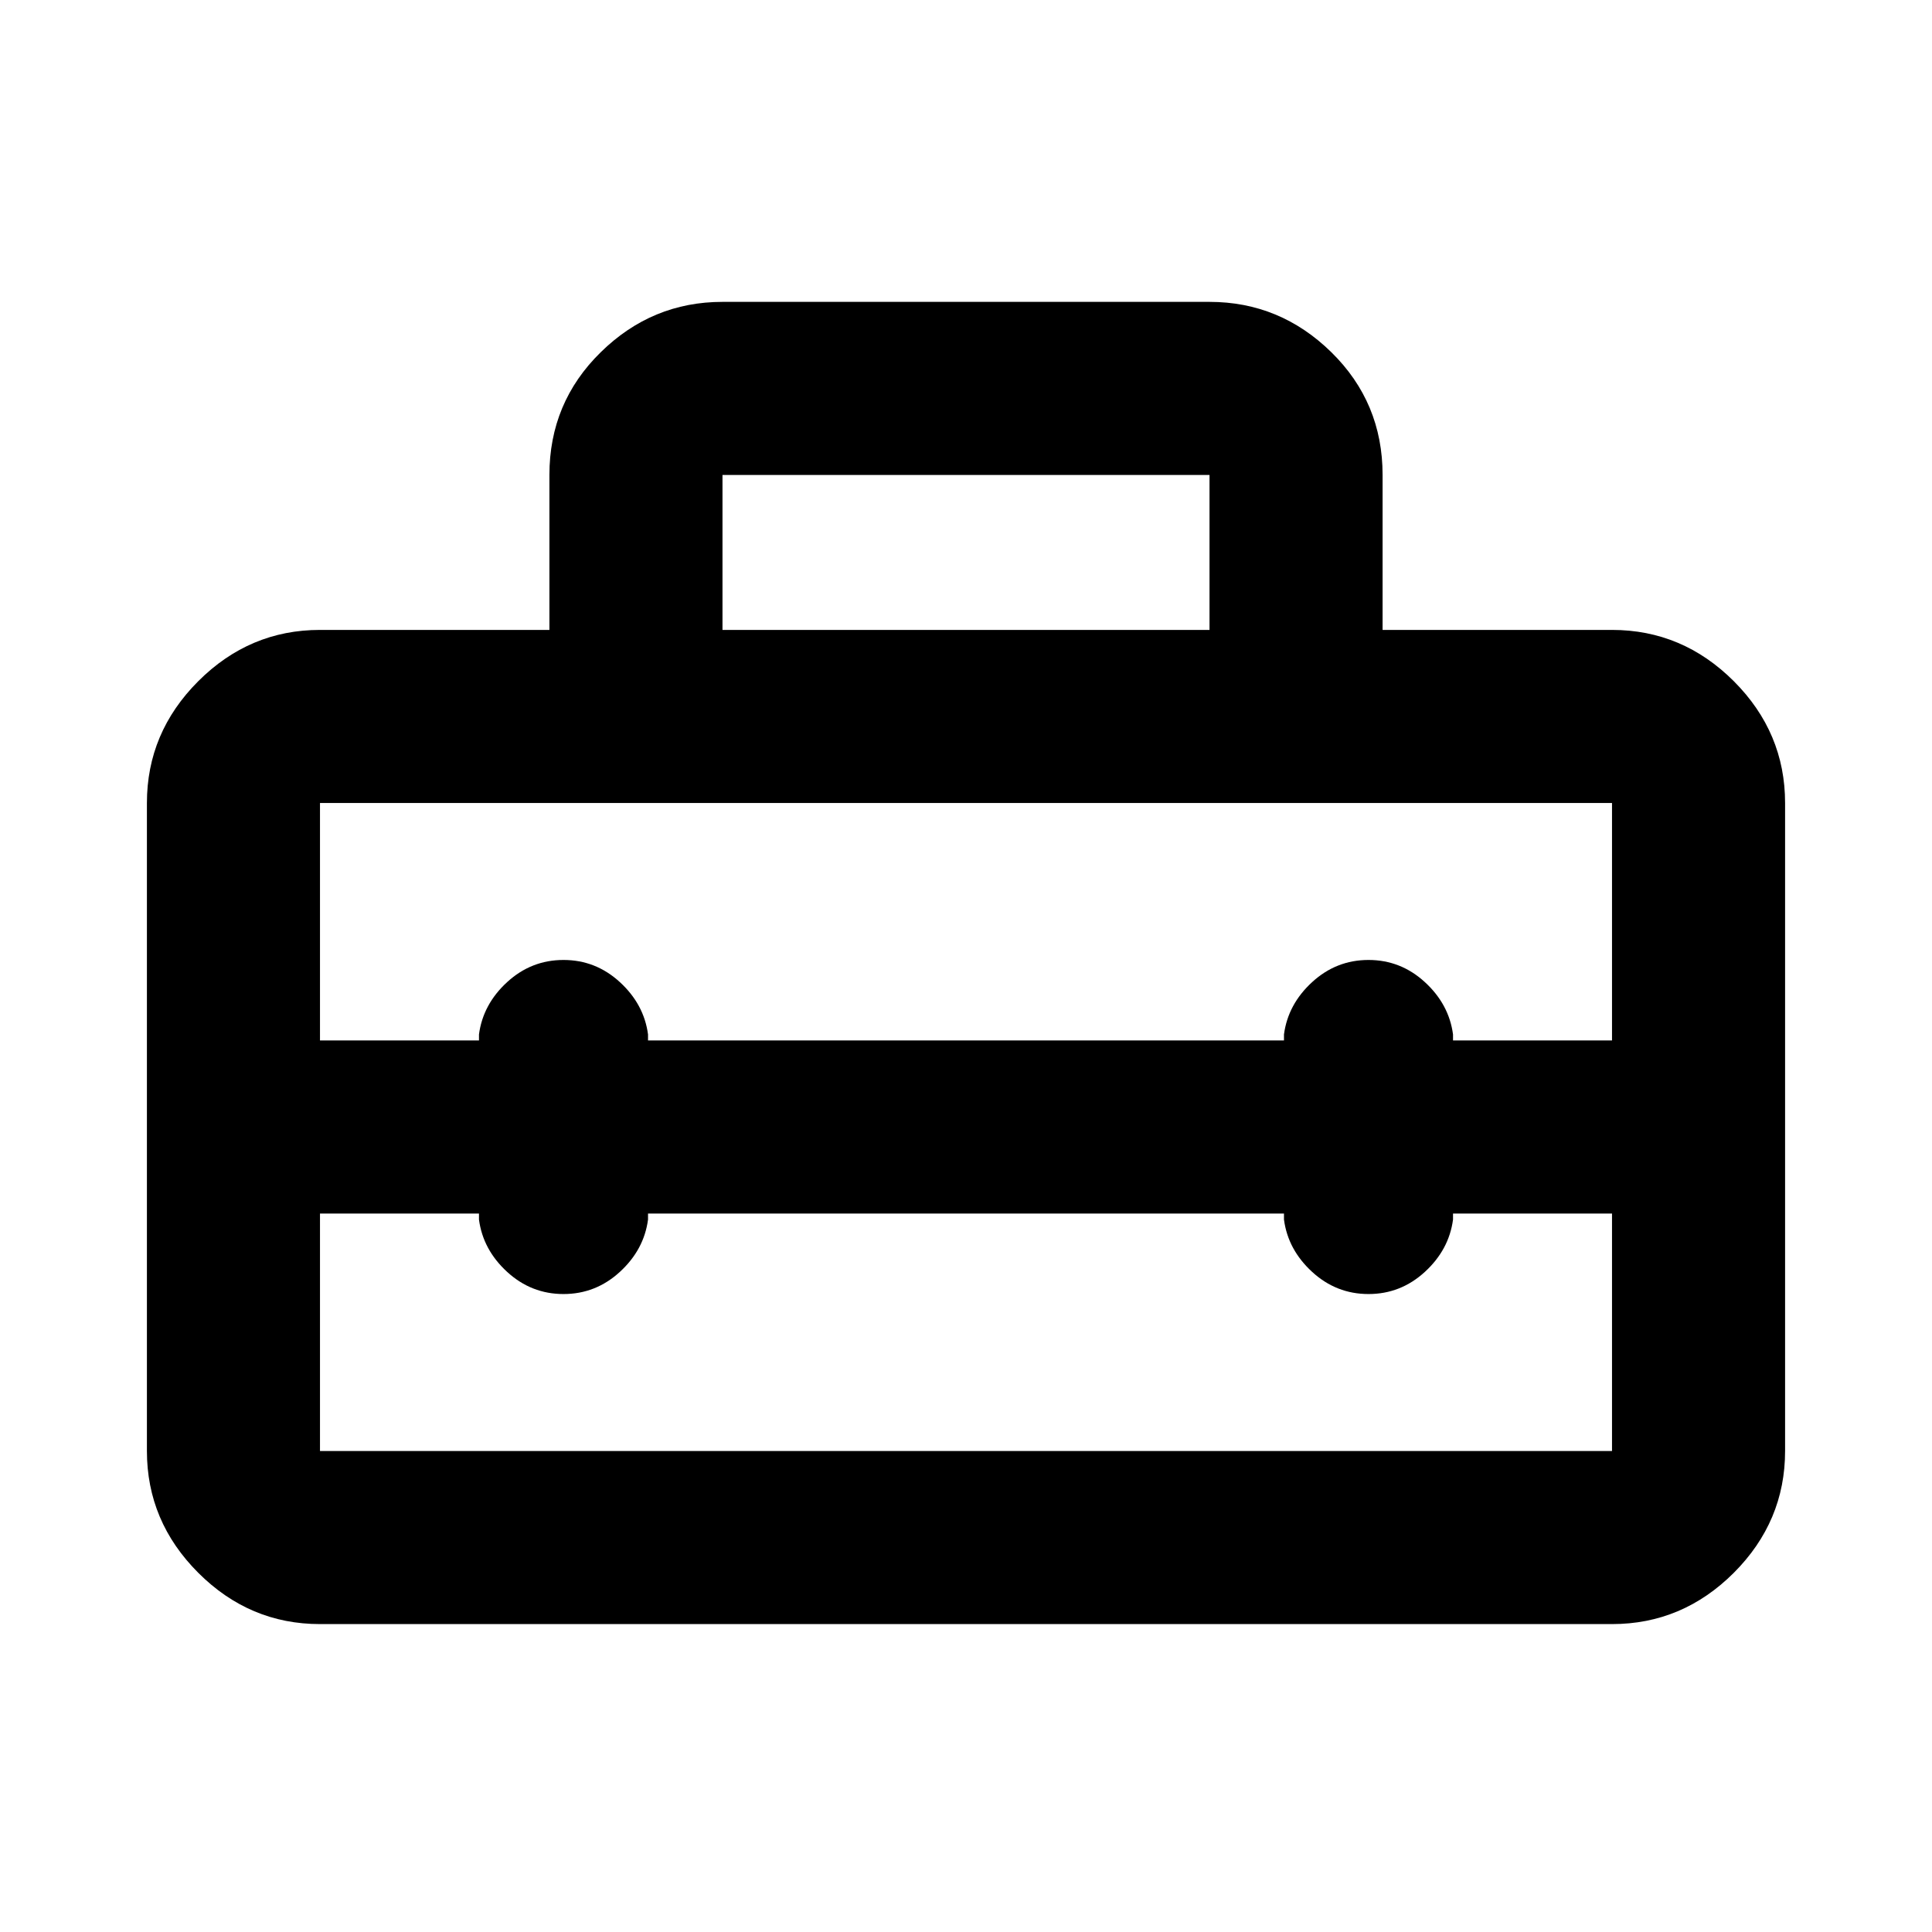 <svg xmlns="http://www.w3.org/2000/svg" height="24" width="24"><path d="M1.825 18.025V9.975Q1.825 9.1 2.463 8.462Q3.1 7.825 3.975 7.825H6.825V5.9Q6.825 5 7.463 4.375Q8.1 3.75 8.975 3.75H15.025Q15.9 3.75 16.538 4.375Q17.175 5 17.175 5.9V7.825H20.025Q20.9 7.825 21.538 8.462Q22.175 9.1 22.175 9.975V18.025Q22.175 18.9 21.538 19.538Q20.9 20.175 20.025 20.175H3.975Q3.1 20.175 2.463 19.538Q1.825 18.9 1.825 18.025ZM3.975 18.025H20.025Q20.025 18.025 20.025 18.025Q20.025 18.025 20.025 18.025V15.075H18.05V15.15Q18 15.525 17.7 15.8Q17.4 16.075 17 16.075Q16.6 16.075 16.3 15.8Q16 15.525 15.95 15.15V15.075H8.05V15.15Q8 15.525 7.7 15.8Q7.4 16.075 7 16.075Q6.6 16.075 6.3 15.8Q6 15.525 5.95 15.15V15.075H3.975V18.025Q3.975 18.025 3.975 18.025Q3.975 18.025 3.975 18.025ZM3.975 9.975V12.925H5.95V12.85Q6 12.475 6.3 12.2Q6.6 11.925 7 11.925Q7.4 11.925 7.7 12.2Q8 12.475 8.05 12.85V12.925H15.95V12.85Q16 12.475 16.3 12.2Q16.6 11.925 17 11.925Q17.4 11.925 17.7 12.2Q18 12.475 18.05 12.85V12.925H20.025V9.975Q20.025 9.975 20.025 9.975Q20.025 9.975 20.025 9.975H3.975Q3.975 9.975 3.975 9.975Q3.975 9.975 3.975 9.975ZM8.975 7.825H15.025V5.9Q15.025 5.9 15.025 5.9Q15.025 5.9 15.025 5.9H8.975Q8.975 5.9 8.975 5.9Q8.975 5.9 8.975 5.9Z"/></svg>